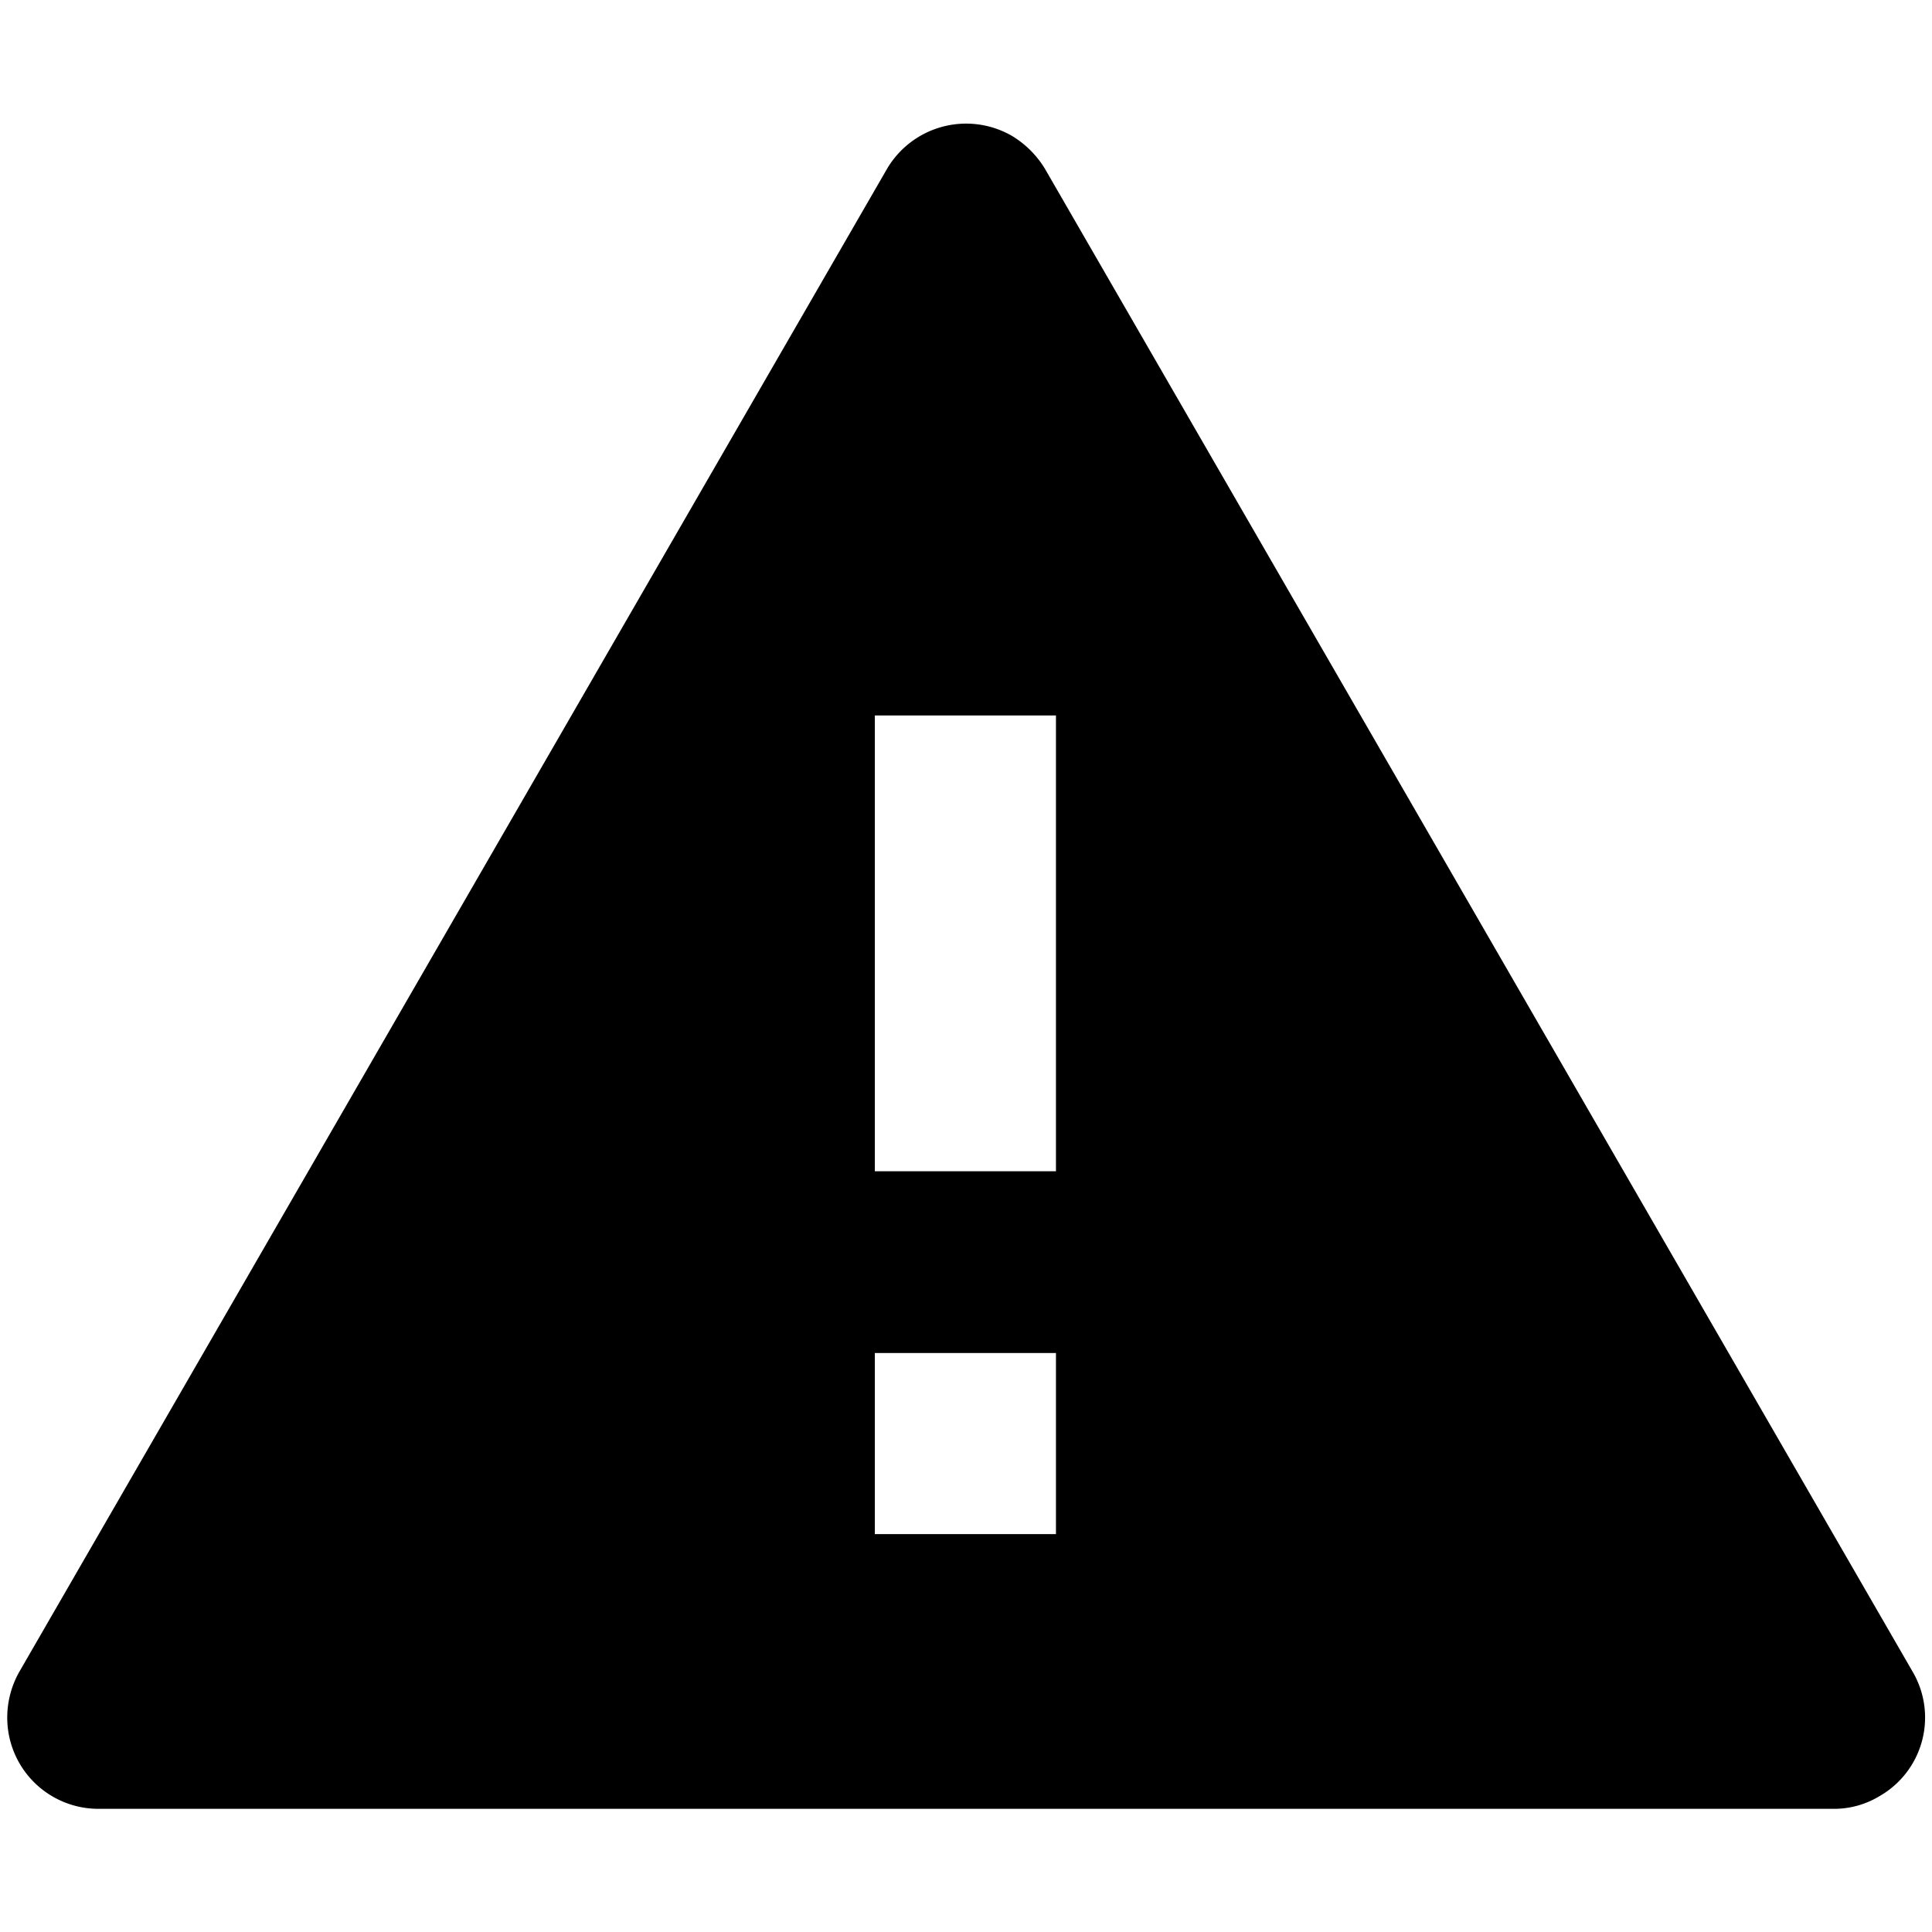 <svg id="レイヤー_1" data-name="レイヤー 1" xmlns="http://www.w3.org/2000/svg" viewBox="0 0 32 32"><title>003_caution</title><g id="ico_alert-fill" data-name="ico alert-fill"><path id="パス_601" data-name="パス 601" d="M17.31,2.8,31.68,27.69a1.5,1.5,0,0,1-.55,2.06,1.45,1.45,0,0,1-.76.21H1.63A1.51,1.51,0,0,1,.12,28.45a1.54,1.54,0,0,1,.2-.76L14.69,2.8a1.52,1.52,0,0,1,2.07-.55A1.61,1.61,0,0,1,17.31,2.8ZM14.49,22.41v3h3v-3Zm0-10.56V19.4h3V11.85Z"/></g></svg>